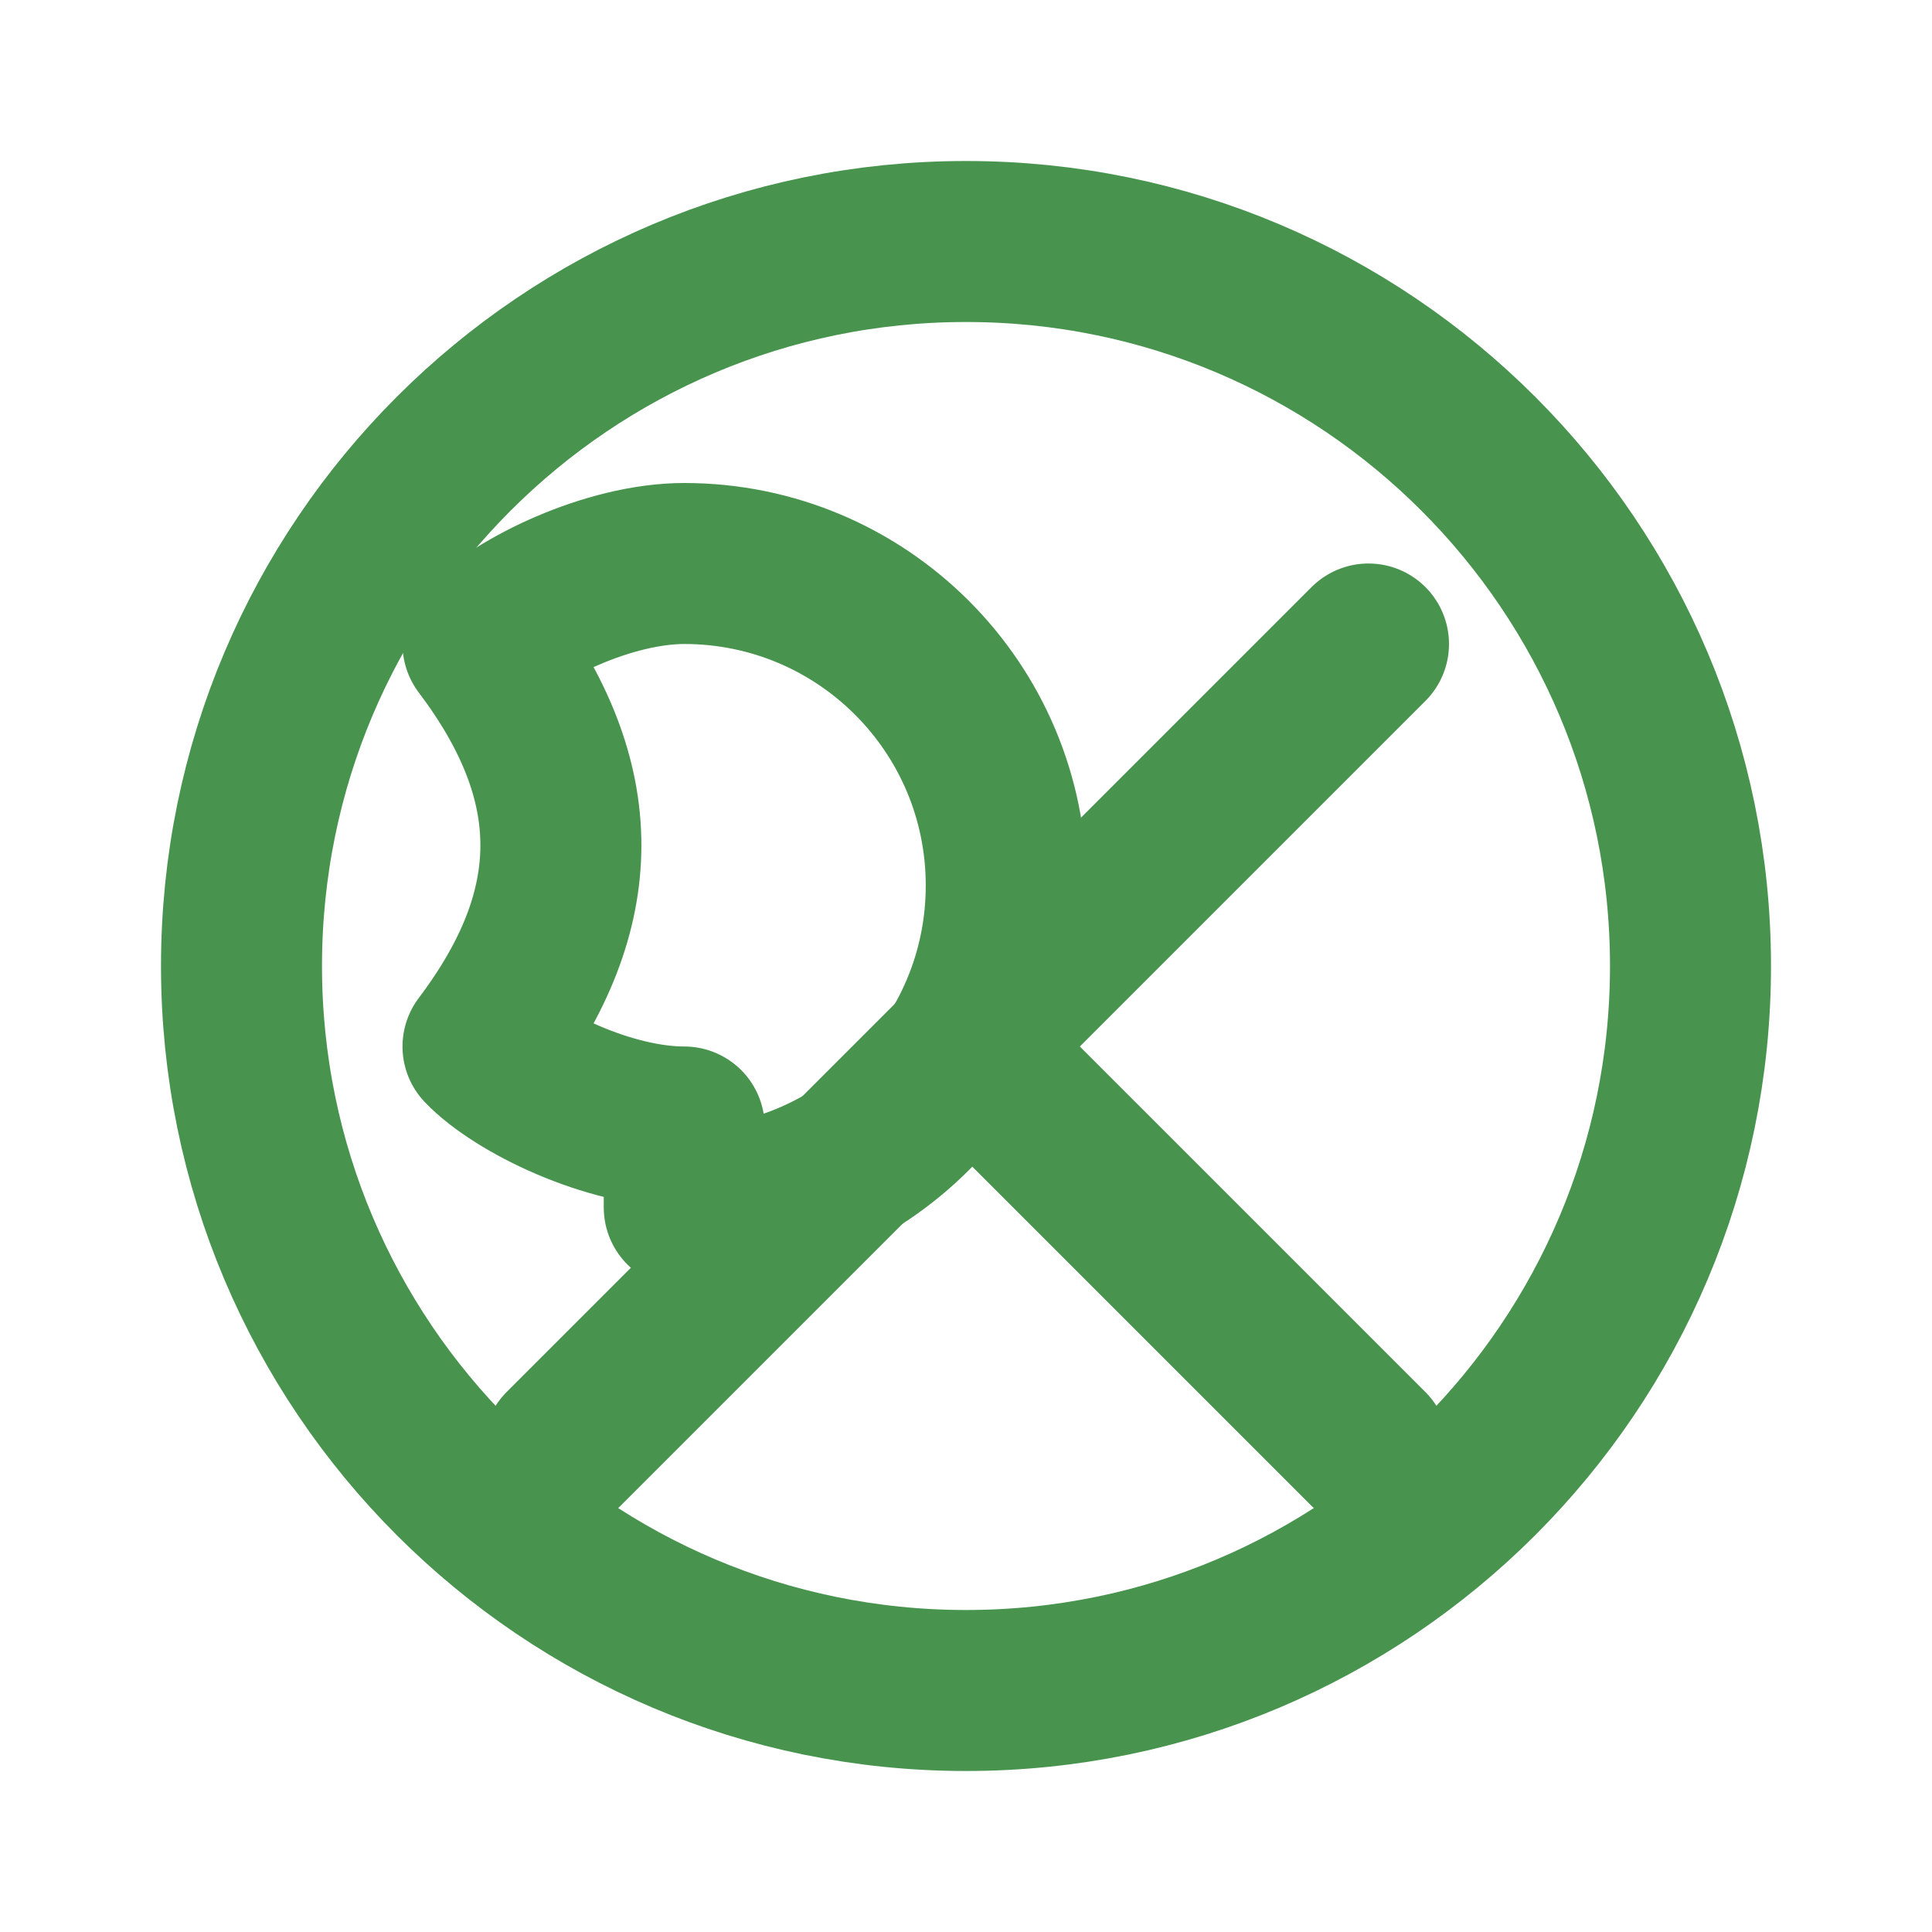 <svg xmlns="http://www.w3.org/2000/svg" width="24" height="24" viewBox="0 0 24 24" fill="none" stroke="#48944f" stroke-width="2" stroke-linecap="round" stroke-linejoin="round"><path d="M12 21c4.97 0 9-4.03 9-9s-4.03-9-9-9-9 4.03-9 9 4.03 9 9 9z"/><path d="M8.5 14C7.56 14 6.42 13.44 6 13c1.29-1.71 1.29-3.29 0-5 0.42-0.44 1.56-1 2.5-1 2.21 0 4 1.79 4 4s-1.79 4-4 4z"/><path d="m17 18-5-5"/><path d="M17 8 7 18"/></svg>
